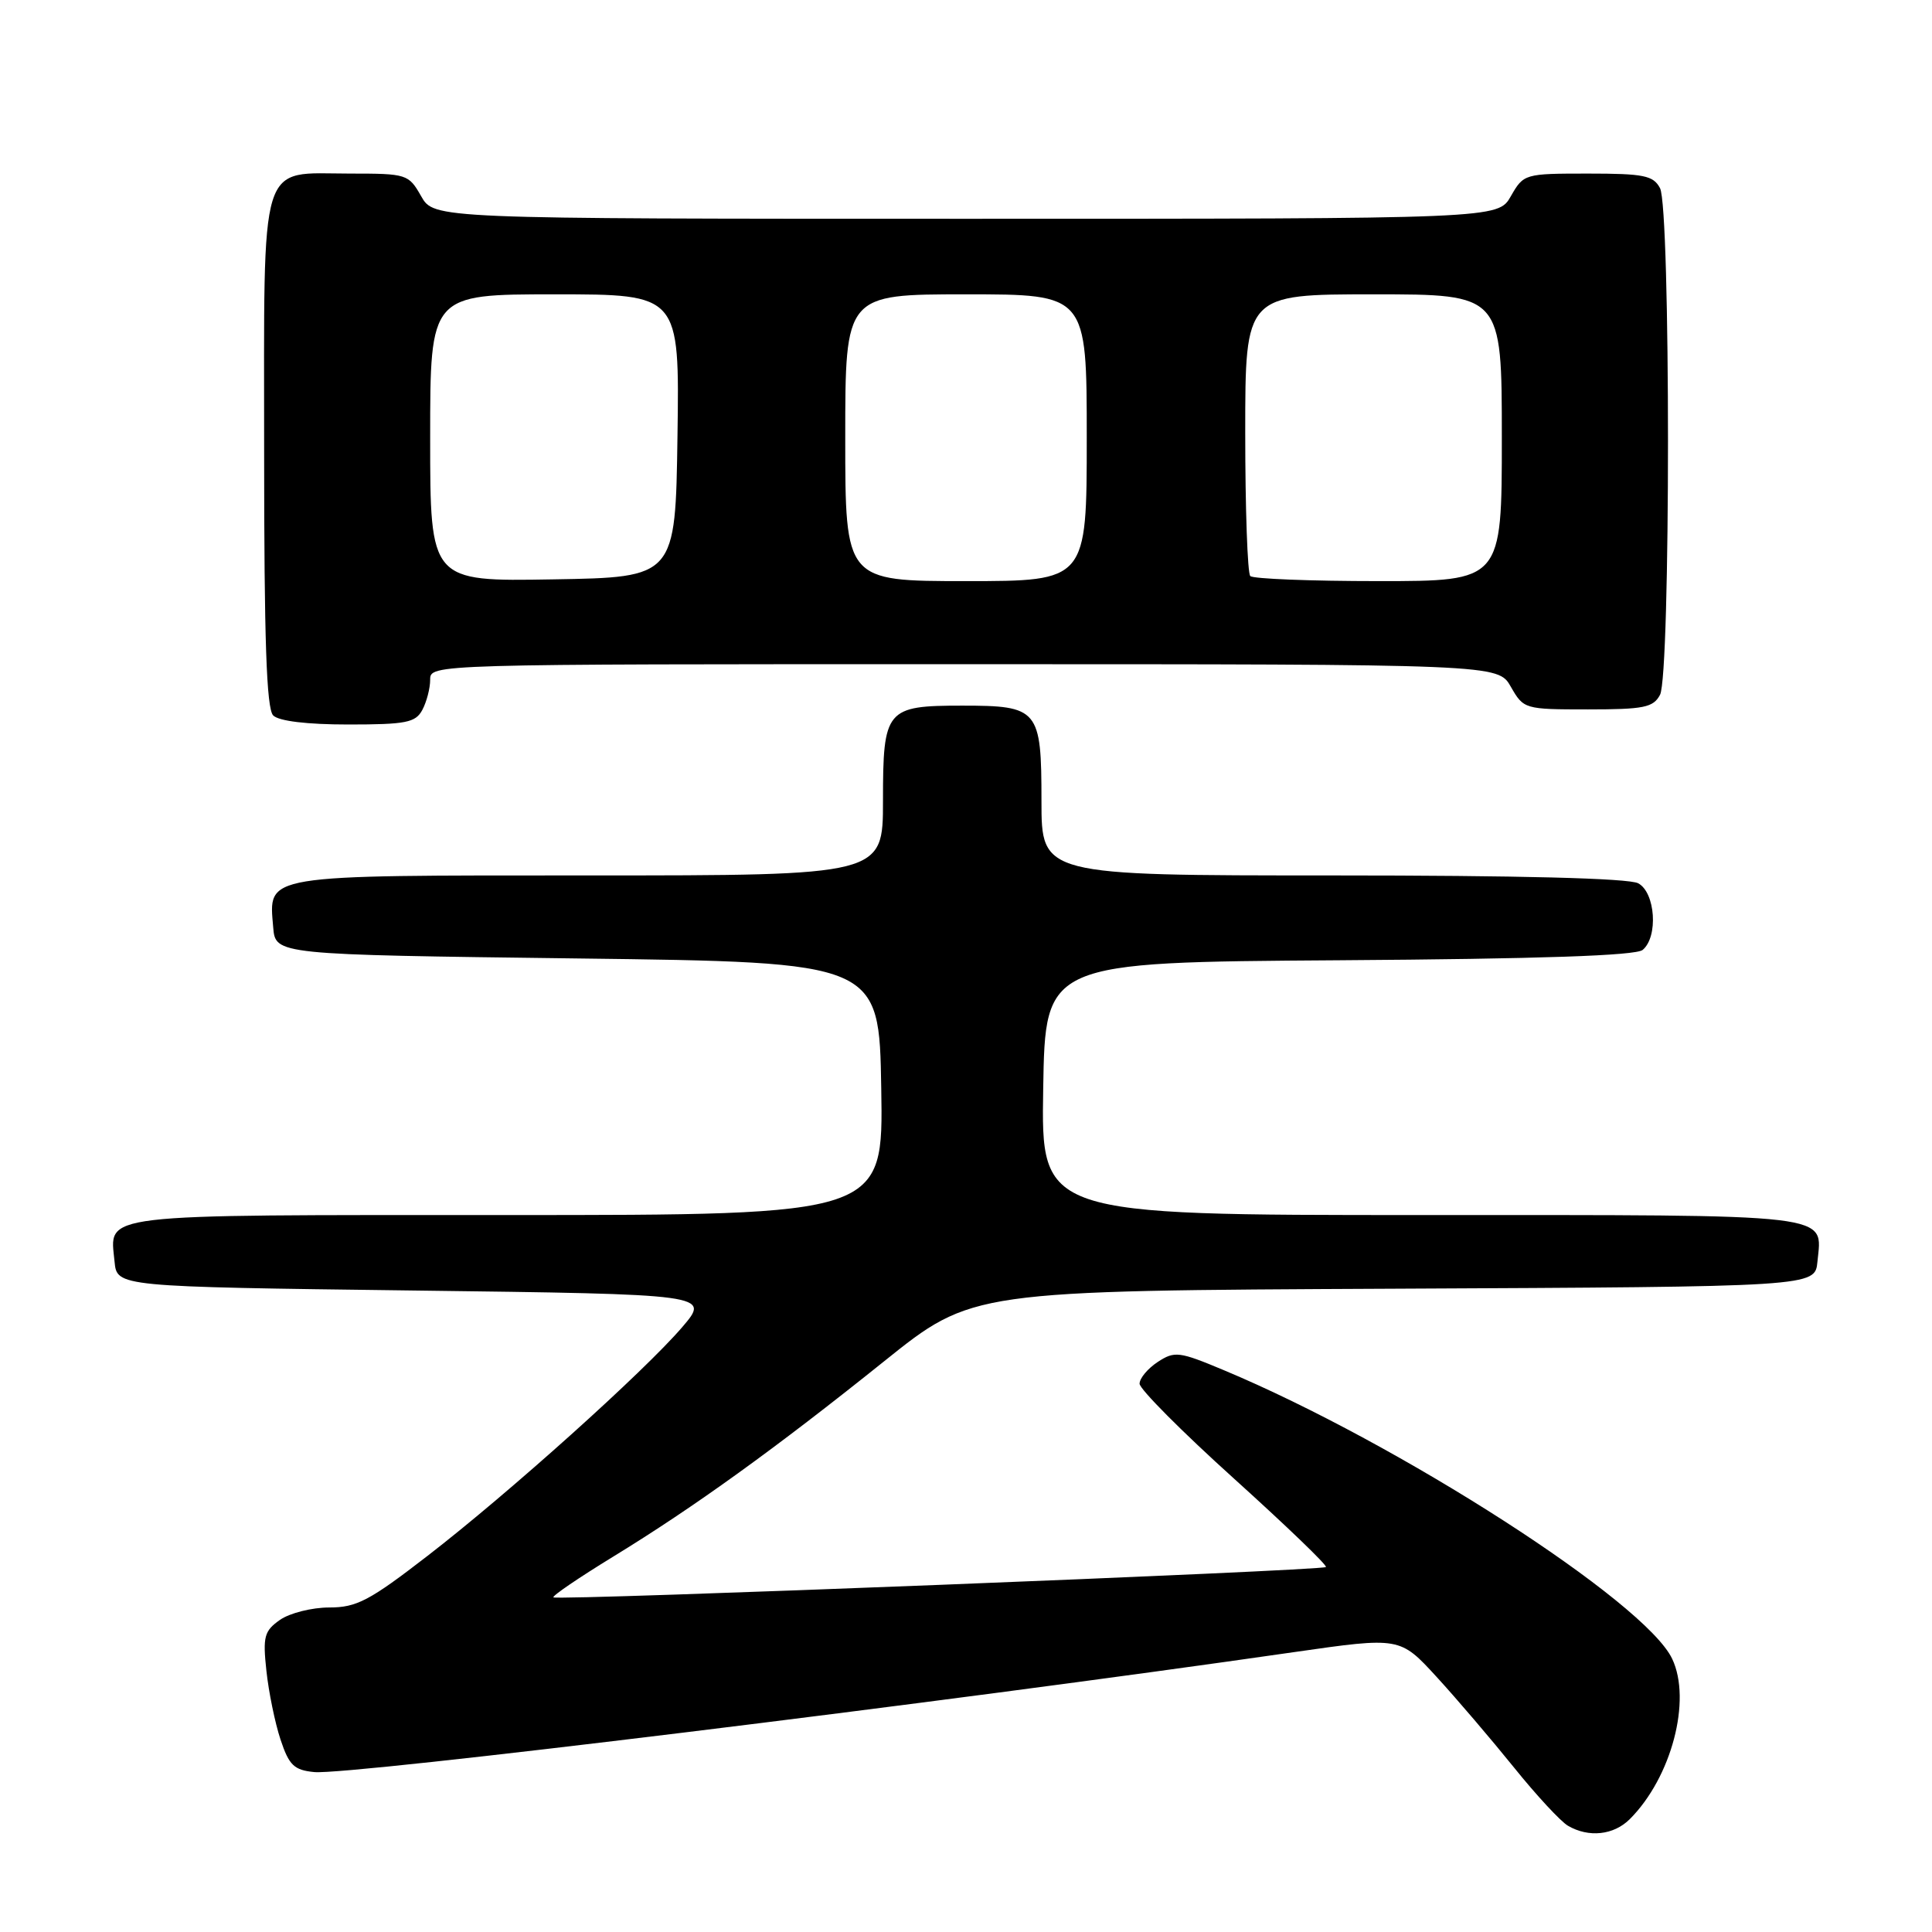 <?xml version="1.0" encoding="UTF-8" standalone="no"?>
<!DOCTYPE svg PUBLIC "-//W3C//DTD SVG 1.1//EN" "http://www.w3.org/Graphics/SVG/1.1/DTD/svg11.dtd" >
<svg xmlns="http://www.w3.org/2000/svg" xmlns:xlink="http://www.w3.org/1999/xlink" version="1.1" viewBox="0 0 256 256">
 <g >
 <path fill="currentColor"
d=" M 215.96 241.04 C 221.48 235.52 224.18 225.29 221.57 219.80 C 218.00 212.26 185.39 191.27 162.15 181.55 C 156.23 179.07 155.65 179.00 153.40 180.47 C 152.08 181.34 151.00 182.63 151.00 183.35 C 151.00 184.06 156.64 189.73 163.54 195.95 C 170.43 202.17 175.90 207.43 175.69 207.64 C 175.21 208.13 73.78 212.11 73.33 211.66 C 73.14 211.47 76.70 209.05 81.24 206.27 C 91.99 199.69 102.75 191.93 117.16 180.37 C 128.81 171.02 128.81 171.02 184.66 170.76 C 240.50 170.50 240.50 170.50 240.82 167.18 C 241.44 160.72 243.84 161.00 188.35 161.00 C 137.95 161.00 137.95 161.00 138.23 144.25 C 138.50 127.50 138.50 127.50 177.41 127.24 C 204.10 127.06 216.74 126.63 217.66 125.87 C 219.75 124.13 219.35 118.26 217.07 117.04 C 215.83 116.37 201.24 116.00 176.57 116.00 C 138.00 116.00 138.00 116.00 138.00 106.12 C 138.00 93.97 137.61 93.50 127.50 93.50 C 117.39 93.50 117.00 93.97 117.00 106.12 C 117.00 116.00 117.00 116.00 78.07 116.00 C 34.46 116.00 35.61 115.81 36.20 122.87 C 36.50 126.50 36.50 126.50 76.50 127.00 C 116.50 127.50 116.50 127.50 116.77 144.25 C 117.05 161.00 117.05 161.00 67.15 161.00 C 12.21 161.00 14.56 160.72 15.18 167.18 C 15.50 170.50 15.50 170.50 54.81 171.00 C 94.12 171.50 94.12 171.50 90.40 175.85 C 85.37 181.72 67.50 197.78 56.65 206.16 C 48.95 212.11 47.26 213.00 43.62 213.00 C 41.33 213.00 38.39 213.74 37.10 214.64 C 35.01 216.11 34.81 216.85 35.30 221.39 C 35.60 224.20 36.44 228.30 37.17 230.50 C 38.30 233.91 38.96 234.55 41.65 234.81 C 46.26 235.25 124.67 225.66 171.50 218.91 C 185.50 216.90 185.50 216.90 190.36 222.20 C 193.03 225.11 197.64 230.52 200.61 234.20 C 203.58 237.89 206.80 241.36 207.76 241.92 C 210.51 243.53 213.83 243.17 215.96 241.04 Z  M 55.96 94.07 C 56.53 93.00 57.00 91.20 57.00 90.07 C 57.00 88.00 57.00 88.00 127.75 88.01 C 198.50 88.01 198.50 88.01 200.20 91.01 C 201.89 93.96 202.01 94.00 210.42 94.00 C 217.81 94.00 219.07 93.75 219.96 92.07 C 221.37 89.44 221.37 27.56 219.96 24.93 C 219.07 23.25 217.81 23.00 210.42 23.00 C 202.01 23.00 201.89 23.04 200.20 25.99 C 198.50 28.99 198.50 28.99 128.00 28.99 C 57.50 28.99 57.50 28.99 55.80 25.99 C 54.14 23.07 53.90 23.00 46.38 23.00 C 34.17 23.00 35.00 20.31 35.00 59.95 C 35.00 84.79 35.31 93.91 36.20 94.80 C 36.95 95.55 40.68 96.00 46.16 96.00 C 53.81 96.00 55.06 95.75 55.96 94.07 Z  M 57.00 58.02 C 57.00 39.00 57.00 39.00 73.52 39.00 C 90.04 39.00 90.04 39.00 89.77 57.75 C 89.50 76.50 89.50 76.50 73.25 76.77 C 57.00 77.05 57.00 77.05 57.00 58.02 Z  M 112.00 58.00 C 112.00 39.00 112.00 39.00 128.00 39.00 C 144.00 39.00 144.00 39.00 144.00 58.00 C 144.00 77.00 144.00 77.00 128.00 77.00 C 112.00 77.00 112.00 77.00 112.00 58.00 Z  M 165.67 76.33 C 165.30 75.97 165.00 67.42 165.00 57.33 C 165.00 39.00 165.00 39.00 182.00 39.00 C 199.00 39.00 199.00 39.00 199.00 58.00 C 199.00 77.00 199.00 77.00 182.67 77.00 C 173.68 77.00 166.03 76.70 165.67 76.33 Z "/>
</g>
</svg>